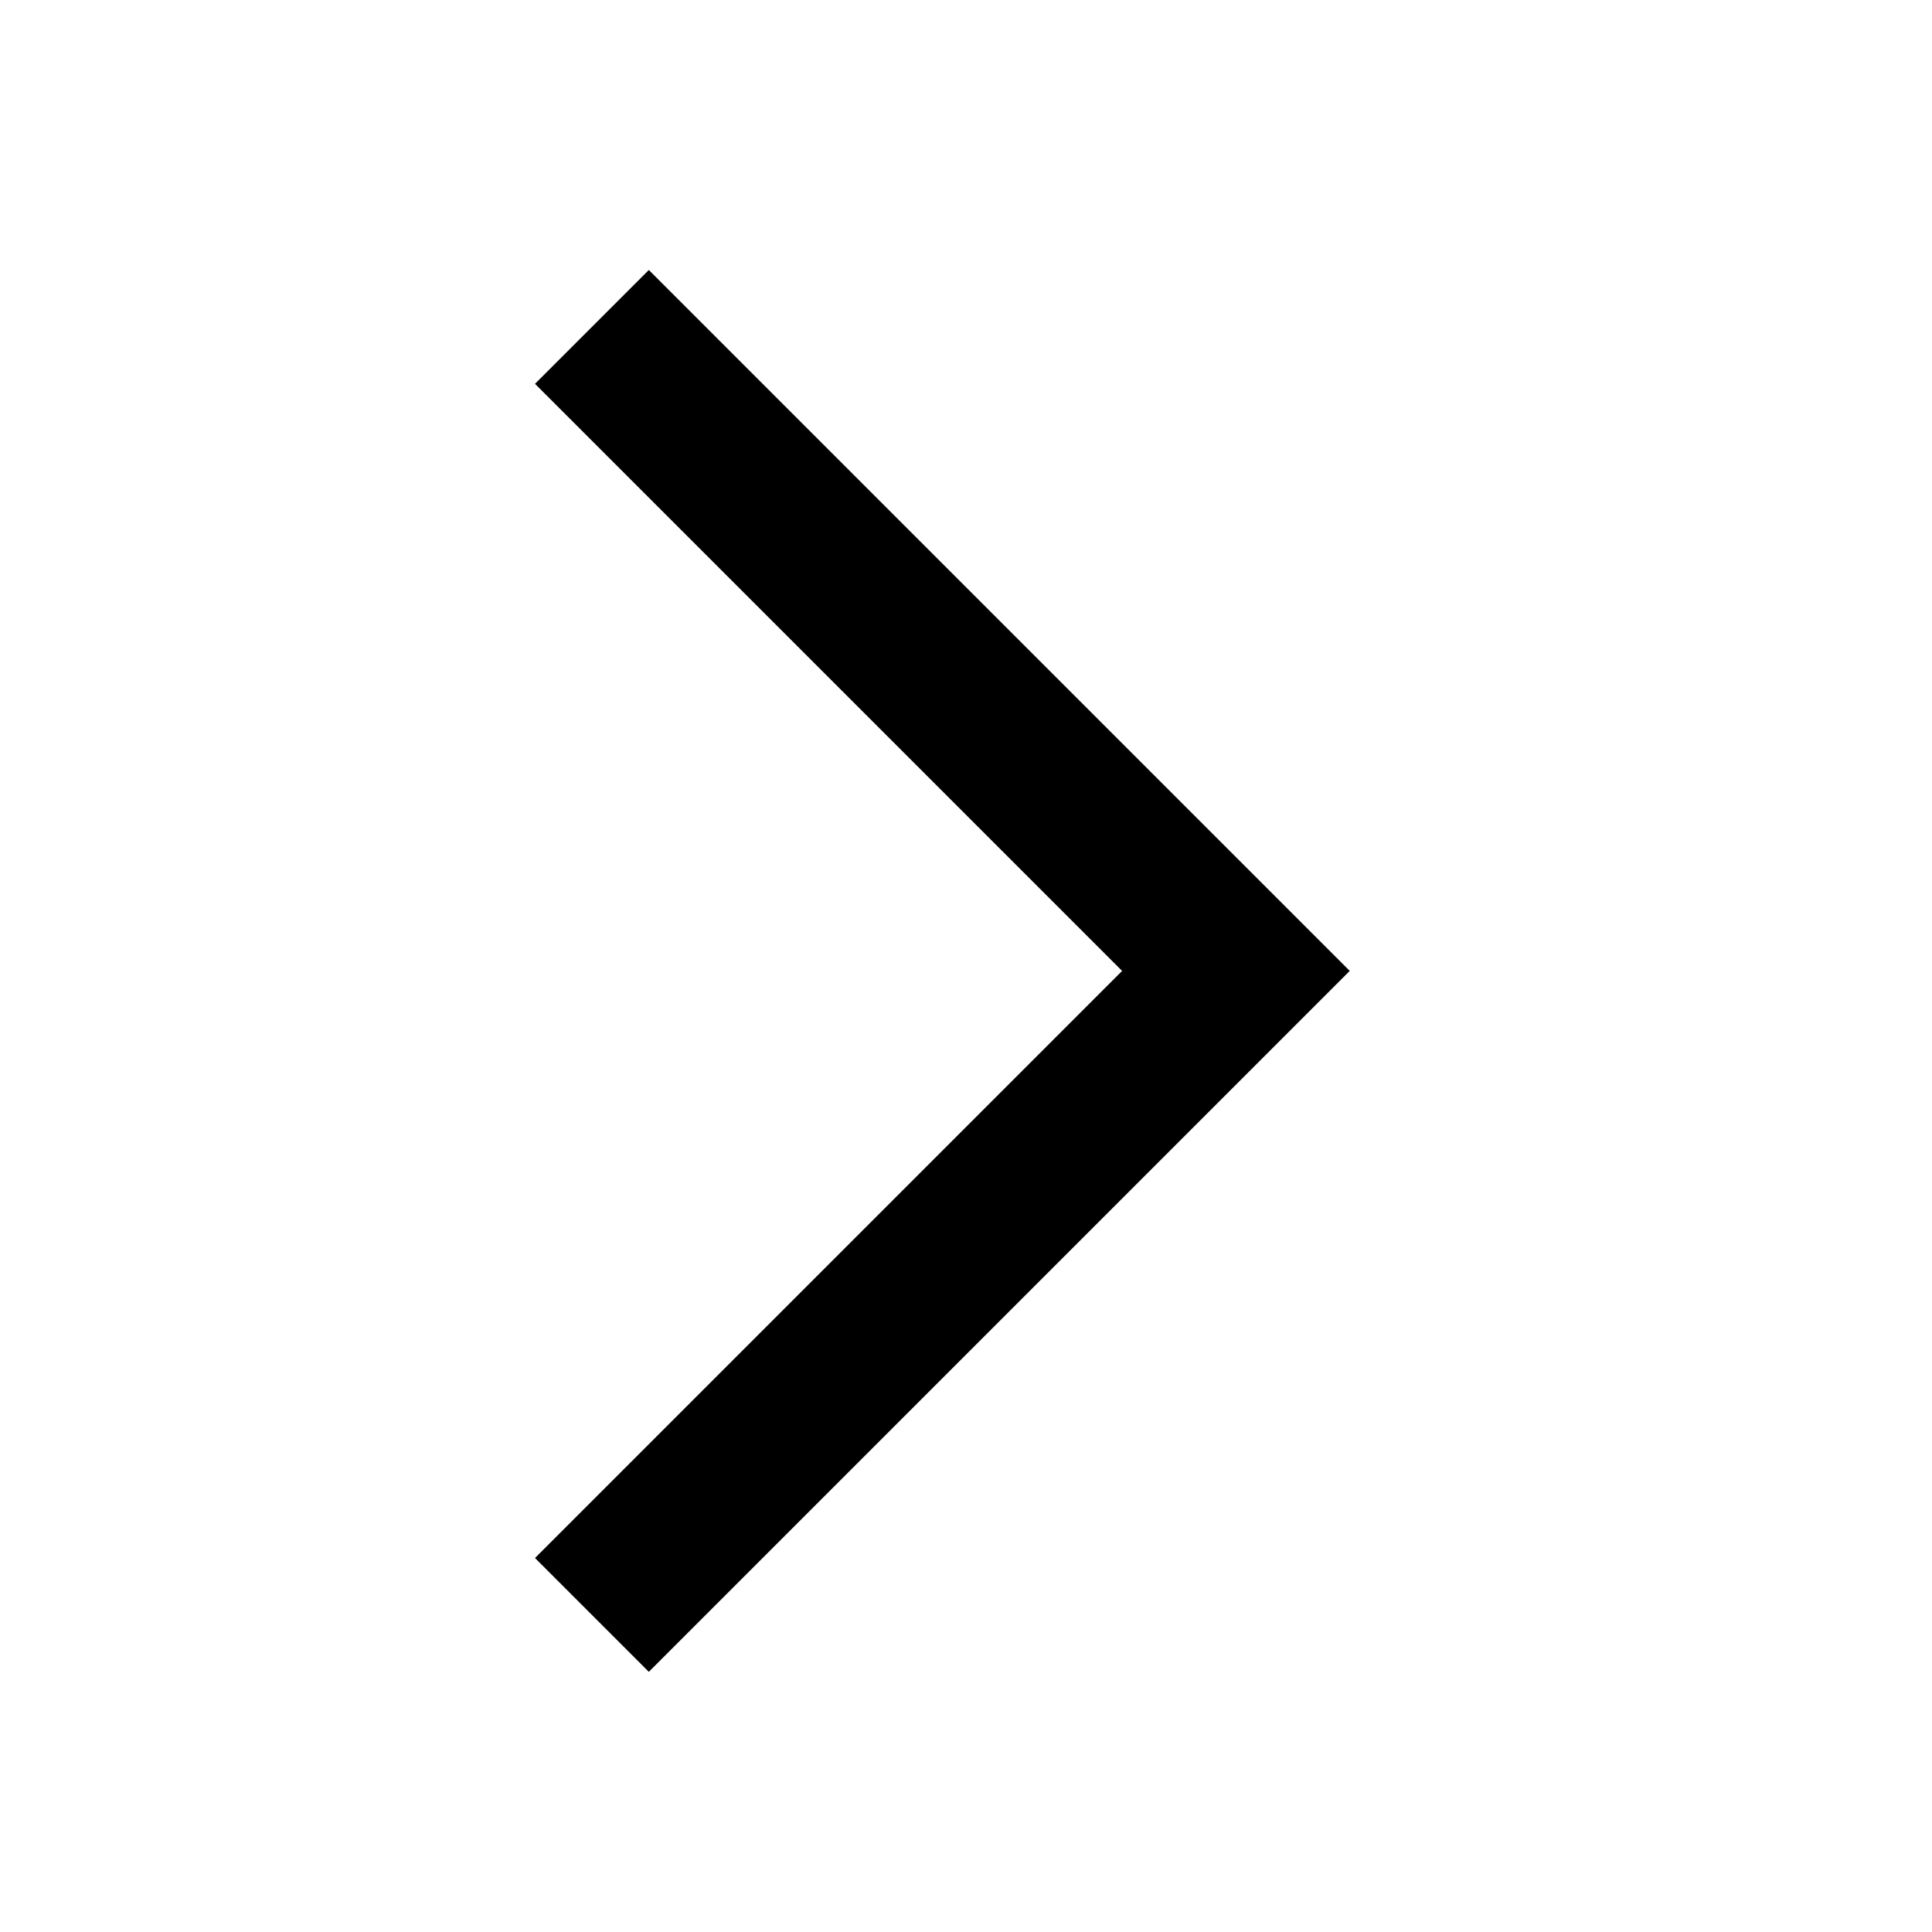 <?xml version="1.0" encoding="UTF-8"?>
<svg width="24px" height="24px" viewBox="0 0 24 24" version="1.1" xmlns="http://www.w3.org/2000/svg" xmlns:xlink="http://www.w3.org/1999/xlink">
    <!-- Generator: Sketch 48.2 (47327) - http://www.bohemiancoding.com/sketch -->
    <title>ic_chev_back</title>
    <desc>Created with Sketch.</desc>
    <defs></defs>
    <g id="Page-1" stroke="none" stroke-width="1" fill="none" fill-rule="evenodd">
        <g id="ic_chev_back" fill="#000000" fill-rule="nonzero">
            <polygon id="Path-5" transform="translate(11.707, 12.061) rotate(-90) translate(-11.707, -12.061) " points="11.707 14.293 19 7 20.414 8.414 11.707 17.121 3 8.414 4.414 7"></polygon>
        </g>
    </g>
</svg>
